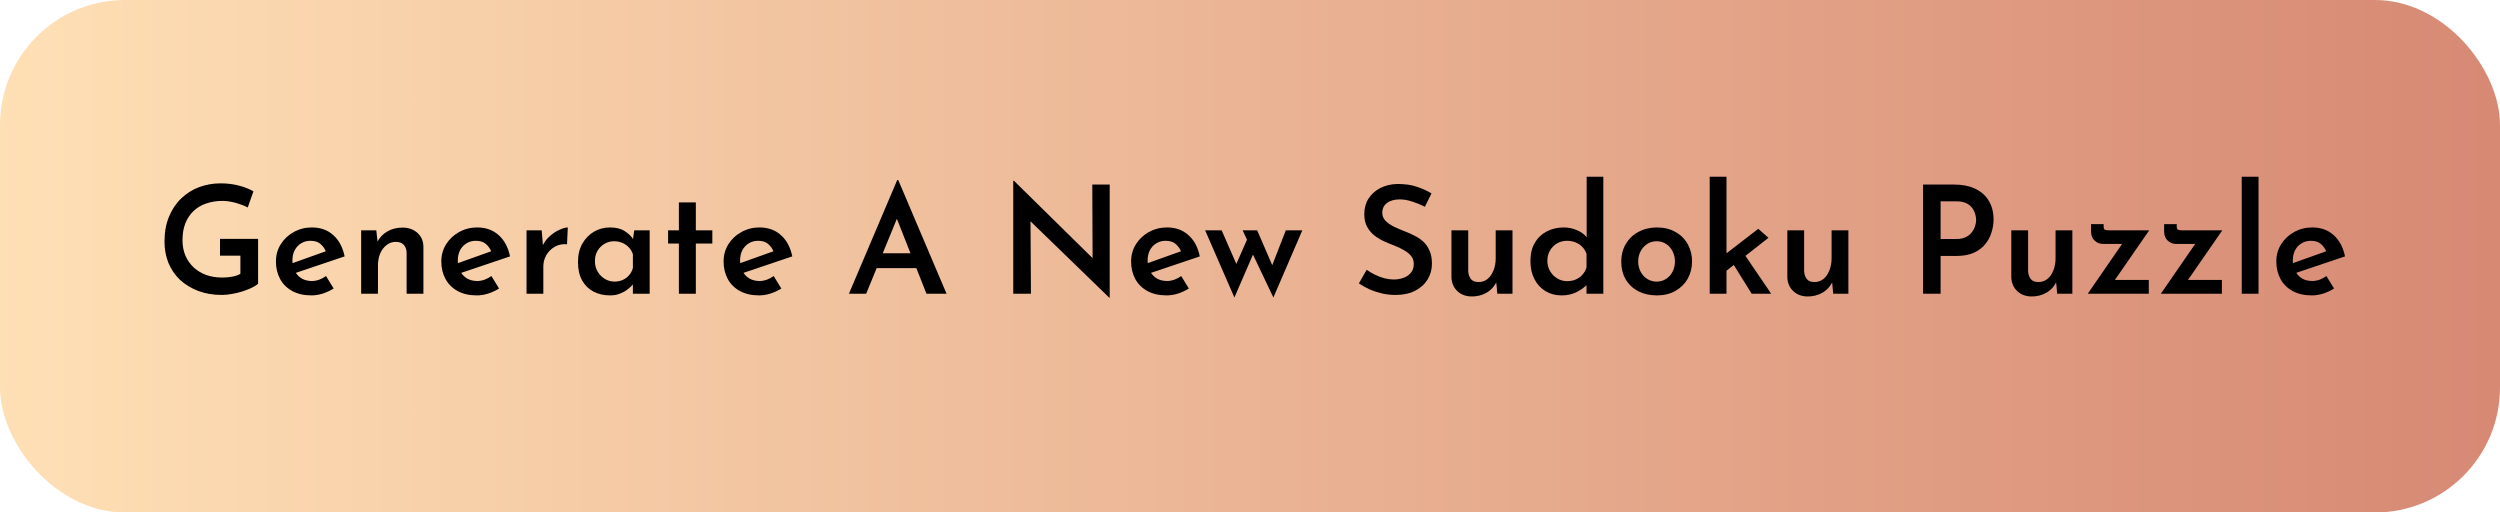 <svg width="400" height="82" viewBox="0 0 400 82" fill="none" xmlns="http://www.w3.org/2000/svg">
<rect width="400" height="82" rx="20" fill="url(#paint0_linear_64_993)" fill-opacity="0.75"/>
<path d="M41.296 45.392C41.072 45.616 40.736 45.832 40.288 46.04C39.856 46.248 39.368 46.44 38.824 46.616C38.28 46.792 37.72 46.928 37.144 47.024C36.568 47.136 36.024 47.192 35.512 47.192C34.104 47.192 32.832 46.976 31.696 46.544C30.576 46.112 29.608 45.52 28.792 44.768C27.992 44 27.376 43.096 26.944 42.056C26.528 41.016 26.32 39.888 26.32 38.672C26.32 37.152 26.56 35.816 27.04 34.664C27.52 33.496 28.176 32.52 29.008 31.736C29.84 30.936 30.792 30.336 31.864 29.936C32.952 29.536 34.096 29.336 35.296 29.336C36.352 29.336 37.328 29.456 38.224 29.696C39.136 29.936 39.912 30.24 40.552 30.608L39.64 33.2C39.336 33.024 38.944 32.856 38.464 32.696C37.984 32.52 37.496 32.384 37 32.288C36.52 32.192 36.072 32.144 35.656 32.144C34.648 32.144 33.744 32.288 32.944 32.576C32.16 32.848 31.488 33.256 30.928 33.8C30.368 34.344 29.936 35.008 29.632 35.792C29.344 36.56 29.2 37.44 29.2 38.432C29.2 39.328 29.352 40.144 29.656 40.88C29.976 41.616 30.416 42.248 30.976 42.776C31.552 43.304 32.224 43.712 32.992 44C33.776 44.272 34.64 44.408 35.584 44.408C36.128 44.408 36.656 44.36 37.168 44.264C37.68 44.168 38.112 44.016 38.464 43.808V40.904H35.2V38.216H41.296V45.392ZM49.837 47.264C48.637 47.264 47.613 47.032 46.765 46.568C45.917 46.104 45.269 45.464 44.821 44.648C44.373 43.816 44.149 42.88 44.149 41.84C44.149 40.816 44.405 39.896 44.917 39.08C45.429 38.264 46.117 37.616 46.981 37.136C47.861 36.64 48.829 36.392 49.885 36.392C51.277 36.392 52.421 36.8 53.317 37.616C54.229 38.416 54.837 39.552 55.141 41.024L46.957 43.784L46.333 42.272L52.717 39.992L52.165 40.304C51.989 39.824 51.701 39.408 51.301 39.056C50.917 38.704 50.373 38.528 49.669 38.528C49.109 38.528 48.613 38.664 48.181 38.936C47.749 39.192 47.405 39.56 47.149 40.04C46.909 40.504 46.789 41.056 46.789 41.696C46.789 42.352 46.925 42.928 47.197 43.424C47.469 43.92 47.837 44.304 48.301 44.576C48.765 44.832 49.293 44.96 49.885 44.96C50.301 44.96 50.701 44.888 51.085 44.744C51.469 44.6 51.829 44.408 52.165 44.168L53.389 46.16C52.861 46.496 52.277 46.768 51.637 46.976C51.013 47.168 50.413 47.264 49.837 47.264ZM60.209 36.848L60.45 39.032L60.353 38.744C60.706 38.04 61.225 37.48 61.913 37.064C62.617 36.632 63.45 36.416 64.409 36.416C65.37 36.416 66.162 36.696 66.785 37.256C67.409 37.816 67.73 38.552 67.746 39.464V47H65.058V40.424C65.041 39.912 64.897 39.504 64.626 39.2C64.353 38.88 63.922 38.712 63.33 38.696C62.785 38.696 62.297 38.864 61.865 39.2C61.434 39.52 61.09 39.968 60.834 40.544C60.593 41.104 60.474 41.752 60.474 42.488V47H57.785V36.848H60.209ZM76.298 47.264C75.098 47.264 74.074 47.032 73.226 46.568C72.378 46.104 71.73 45.464 71.282 44.648C70.834 43.816 70.61 42.88 70.61 41.84C70.61 40.816 70.866 39.896 71.378 39.08C71.89 38.264 72.578 37.616 73.442 37.136C74.322 36.64 75.29 36.392 76.346 36.392C77.738 36.392 78.882 36.8 79.778 37.616C80.69 38.416 81.298 39.552 81.602 41.024L73.418 43.784L72.794 42.272L79.178 39.992L78.626 40.304C78.45 39.824 78.162 39.408 77.762 39.056C77.378 38.704 76.834 38.528 76.13 38.528C75.57 38.528 75.074 38.664 74.642 38.936C74.21 39.192 73.866 39.56 73.61 40.04C73.37 40.504 73.25 41.056 73.25 41.696C73.25 42.352 73.386 42.928 73.658 43.424C73.93 43.92 74.298 44.304 74.762 44.576C75.226 44.832 75.754 44.96 76.346 44.96C76.762 44.96 77.162 44.888 77.546 44.744C77.93 44.6 78.29 44.408 78.626 44.168L79.85 46.16C79.322 46.496 78.738 46.768 78.098 46.976C77.474 47.168 76.874 47.264 76.298 47.264ZM86.67 36.848L86.91 39.728L86.814 39.32C87.102 38.712 87.494 38.192 87.99 37.76C88.502 37.312 89.022 36.976 89.55 36.752C90.078 36.512 90.51 36.392 90.846 36.392L90.726 39.08C89.958 39.016 89.286 39.16 88.71 39.512C88.15 39.848 87.71 40.296 87.39 40.856C87.086 41.416 86.934 42.008 86.934 42.632V47H84.246V36.848H86.67ZM97.589 47.264C96.629 47.264 95.757 47.064 94.973 46.664C94.205 46.264 93.597 45.672 93.149 44.888C92.701 44.088 92.477 43.104 92.477 41.936C92.477 40.784 92.709 39.8 93.173 38.984C93.653 38.152 94.277 37.512 95.045 37.064C95.829 36.616 96.677 36.392 97.589 36.392C98.565 36.392 99.349 36.584 99.941 36.968C100.549 37.352 101.021 37.808 101.357 38.336L101.213 38.72L101.477 36.848H103.949V47H101.261V44.528L101.525 45.176C101.461 45.272 101.333 45.432 101.141 45.656C100.949 45.864 100.685 46.096 100.349 46.352C100.013 46.608 99.613 46.824 99.149 47C98.701 47.176 98.181 47.264 97.589 47.264ZM98.333 45.056C98.813 45.056 99.245 44.968 99.629 44.792C100.029 44.616 100.365 44.368 100.637 44.048C100.925 43.728 101.133 43.344 101.261 42.896V40.688C101.133 40.272 100.925 39.912 100.637 39.608C100.349 39.288 99.997 39.04 99.581 38.864C99.181 38.688 98.733 38.6 98.237 38.6C97.693 38.6 97.189 38.736 96.725 39.008C96.261 39.28 95.885 39.656 95.597 40.136C95.325 40.616 95.189 41.168 95.189 41.792C95.189 42.4 95.333 42.952 95.621 43.448C95.909 43.944 96.293 44.336 96.773 44.624C97.253 44.912 97.773 45.056 98.333 45.056ZM108.621 32.384H111.333V36.848H113.973V38.96H111.333V47H108.621V38.96H106.893V36.848H108.621V32.384ZM121.462 47.264C120.262 47.264 119.238 47.032 118.39 46.568C117.542 46.104 116.894 45.464 116.446 44.648C115.998 43.816 115.774 42.88 115.774 41.84C115.774 40.816 116.03 39.896 116.542 39.08C117.054 38.264 117.742 37.616 118.606 37.136C119.486 36.64 120.454 36.392 121.51 36.392C122.902 36.392 124.046 36.8 124.942 37.616C125.854 38.416 126.462 39.552 126.766 41.024L118.582 43.784L117.958 42.272L124.342 39.992L123.79 40.304C123.614 39.824 123.326 39.408 122.926 39.056C122.542 38.704 121.998 38.528 121.294 38.528C120.734 38.528 120.238 38.664 119.806 38.936C119.374 39.192 119.03 39.56 118.774 40.04C118.534 40.504 118.414 41.056 118.414 41.696C118.414 42.352 118.55 42.928 118.822 43.424C119.094 43.92 119.462 44.304 119.926 44.576C120.39 44.832 120.918 44.96 121.51 44.96C121.926 44.96 122.326 44.888 122.71 44.744C123.094 44.6 123.454 44.408 123.79 44.168L125.014 46.16C124.486 46.496 123.902 46.768 123.262 46.976C122.638 47.168 122.038 47.264 121.462 47.264ZM135.826 47L143.554 28.808H143.722L151.45 47H148.234L142.786 33.2L144.802 31.832L138.586 47H135.826ZM140.674 40.52H146.65L147.61 42.896H139.834L140.674 40.52ZM177.479 47.624L164.063 34.616L164.879 34.952L164.951 47H162.119V28.928H162.239L175.463 41.936L174.815 41.744L174.767 29.528H177.551V47.624H177.479ZM186.665 47.264C185.465 47.264 184.441 47.032 183.593 46.568C182.745 46.104 182.097 45.464 181.649 44.648C181.201 43.816 180.977 42.88 180.977 41.84C180.977 40.816 181.233 39.896 181.745 39.08C182.257 38.264 182.945 37.616 183.809 37.136C184.689 36.64 185.657 36.392 186.713 36.392C188.105 36.392 189.249 36.8 190.145 37.616C191.057 38.416 191.665 39.552 191.969 41.024L183.785 43.784L183.161 42.272L189.545 39.992L188.993 40.304C188.817 39.824 188.529 39.408 188.129 39.056C187.745 38.704 187.201 38.528 186.497 38.528C185.937 38.528 185.441 38.664 185.009 38.936C184.577 39.192 184.233 39.56 183.977 40.04C183.737 40.504 183.617 41.056 183.617 41.696C183.617 42.352 183.753 42.928 184.025 43.424C184.297 43.92 184.665 44.304 185.129 44.576C185.593 44.832 186.121 44.96 186.713 44.96C187.129 44.96 187.529 44.888 187.913 44.744C188.297 44.6 188.657 44.408 188.993 44.168L190.217 46.16C189.689 46.496 189.105 46.768 188.465 46.976C187.841 47.168 187.241 47.264 186.665 47.264ZM201.149 36.848L203.813 43.016L203.309 43.064L205.733 36.848H208.373L203.741 47.6L200.477 40.736L197.501 47.6L192.821 36.848H195.461L198.317 43.376L197.381 43.208L199.517 38.36L198.821 36.848H201.149ZM227.982 33.08C227.358 32.76 226.694 32.488 225.99 32.264C225.286 32.024 224.614 31.904 223.974 31.904C223.11 31.904 222.422 32.096 221.91 32.48C221.414 32.864 221.166 33.392 221.166 34.064C221.166 34.544 221.342 34.968 221.694 35.336C222.046 35.688 222.494 36 223.038 36.272C223.582 36.528 224.158 36.776 224.766 37.016C225.294 37.208 225.814 37.44 226.326 37.712C226.854 37.968 227.326 38.288 227.742 38.672C228.158 39.056 228.486 39.536 228.726 40.112C228.982 40.672 229.11 41.368 229.11 42.2C229.11 43.112 228.878 43.952 228.414 44.72C227.95 45.472 227.286 46.072 226.422 46.52C225.558 46.968 224.502 47.192 223.254 47.192C222.534 47.192 221.822 47.112 221.118 46.952C220.43 46.792 219.774 46.576 219.15 46.304C218.526 46.016 217.95 45.696 217.422 45.344L218.67 43.16C219.054 43.448 219.494 43.712 219.99 43.952C220.486 44.192 220.998 44.384 221.526 44.528C222.054 44.656 222.55 44.72 223.014 44.72C223.51 44.72 223.998 44.64 224.478 44.48C224.974 44.32 225.382 44.056 225.702 43.688C226.038 43.32 226.206 42.832 226.206 42.224C226.206 41.728 226.062 41.304 225.774 40.952C225.486 40.6 225.11 40.296 224.646 40.04C224.198 39.768 223.702 39.528 223.158 39.32C222.614 39.112 222.054 38.88 221.478 38.624C220.918 38.368 220.398 38.056 219.918 37.688C219.438 37.304 219.046 36.84 218.742 36.296C218.438 35.752 218.286 35.08 218.286 34.28C218.286 33.32 218.51 32.488 218.958 31.784C219.406 31.08 220.022 30.52 220.806 30.104C221.606 29.688 222.526 29.464 223.566 29.432C224.798 29.432 225.846 29.584 226.71 29.888C227.59 30.176 228.366 30.528 229.038 30.944L227.982 33.08ZM235.495 47.432C234.567 47.432 233.799 47.152 233.191 46.592C232.583 46.016 232.263 45.28 232.231 44.384V36.848H234.919V43.424C234.951 43.92 235.095 44.328 235.351 44.648C235.607 44.968 236.015 45.128 236.575 45.128C237.103 45.128 237.575 44.968 237.991 44.648C238.407 44.312 238.727 43.856 238.951 43.28C239.191 42.704 239.311 42.056 239.311 41.336V36.848H241.999V47H239.575L239.359 44.768L239.431 45.128C239.223 45.56 238.927 45.96 238.543 46.328C238.159 46.68 237.703 46.952 237.175 47.144C236.663 47.336 236.103 47.432 235.495 47.432ZM249.859 47.264C248.899 47.264 248.043 47.04 247.291 46.592C246.539 46.144 245.947 45.504 245.515 44.672C245.083 43.84 244.867 42.872 244.867 41.768C244.867 40.632 245.099 39.664 245.563 38.864C246.027 38.064 246.659 37.456 247.459 37.04C248.275 36.608 249.187 36.392 250.195 36.392C250.931 36.392 251.635 36.536 252.307 36.824C252.979 37.096 253.515 37.496 253.915 38.024L253.867 38.936V28.28H256.531V47H253.843V44.72L254.107 45.368C253.595 45.912 252.979 46.368 252.259 46.736C251.555 47.088 250.755 47.264 249.859 47.264ZM250.723 44.984C251.251 44.984 251.715 44.896 252.115 44.72C252.531 44.544 252.883 44.296 253.171 43.976C253.475 43.64 253.699 43.248 253.843 42.8V40.64C253.715 40.224 253.499 39.856 253.195 39.536C252.907 39.216 252.547 38.968 252.115 38.792C251.683 38.616 251.219 38.528 250.723 38.528C250.147 38.528 249.619 38.664 249.139 38.936C248.675 39.208 248.299 39.584 248.011 40.064C247.723 40.544 247.579 41.096 247.579 41.72C247.579 42.328 247.723 42.88 248.011 43.376C248.299 43.872 248.683 44.264 249.163 44.552C249.643 44.84 250.163 44.984 250.723 44.984ZM259.399 41.816C259.399 40.792 259.639 39.872 260.119 39.056C260.599 38.224 261.271 37.576 262.135 37.112C263.015 36.632 264.007 36.392 265.111 36.392C266.247 36.392 267.231 36.632 268.063 37.112C268.911 37.576 269.567 38.224 270.031 39.056C270.495 39.872 270.727 40.792 270.727 41.816C270.727 42.84 270.495 43.768 270.031 44.6C269.567 45.416 268.911 46.064 268.063 46.544C267.231 47.024 266.239 47.264 265.087 47.264C263.999 47.264 263.023 47.048 262.159 46.616C261.295 46.168 260.615 45.536 260.119 44.72C259.639 43.904 259.399 42.936 259.399 41.816ZM262.111 41.84C262.111 42.432 262.239 42.976 262.495 43.472C262.751 43.952 263.103 44.336 263.551 44.624C263.999 44.912 264.495 45.056 265.039 45.056C265.631 45.056 266.143 44.912 266.575 44.624C267.023 44.336 267.367 43.952 267.607 43.472C267.863 42.976 267.991 42.432 267.991 41.84C267.991 41.232 267.863 40.688 267.607 40.208C267.367 39.712 267.023 39.32 266.575 39.032C266.143 38.744 265.631 38.6 265.039 38.6C264.479 38.6 263.975 38.752 263.527 39.056C263.095 39.344 262.751 39.728 262.495 40.208C262.239 40.688 262.111 41.232 262.111 41.84ZM273.551 47V28.28H276.239V47H273.551ZM278.759 40.184L283.391 47H280.271L276.983 41.72L278.759 40.184ZM275.423 43.952L275.159 41.36L281.327 36.608L282.959 38.048L275.423 43.952ZM289.237 47.432C288.309 47.432 287.541 47.152 286.933 46.592C286.325 46.016 286.005 45.28 285.973 44.384V36.848H288.661V43.424C288.693 43.92 288.837 44.328 289.093 44.648C289.349 44.968 289.757 45.128 290.317 45.128C290.845 45.128 291.317 44.968 291.733 44.648C292.149 44.312 292.469 43.856 292.693 43.28C292.933 42.704 293.053 42.056 293.053 41.336V36.848H295.741V47H293.317L293.101 44.768L293.173 45.128C292.965 45.56 292.669 45.96 292.285 46.328C291.901 46.68 291.445 46.952 290.917 47.144C290.405 47.336 289.845 47.432 289.237 47.432ZM312.633 29.528C313.961 29.528 315.097 29.752 316.041 30.2C316.985 30.648 317.705 31.288 318.201 32.12C318.713 32.952 318.969 33.96 318.969 35.144C318.969 35.832 318.857 36.52 318.633 37.208C318.425 37.896 318.089 38.52 317.625 39.08C317.177 39.64 316.569 40.096 315.801 40.448C315.049 40.784 314.121 40.952 313.017 40.952H310.497V47H307.689V29.528H312.633ZM313.017 38.24C313.625 38.24 314.137 38.136 314.553 37.928C314.969 37.72 315.289 37.456 315.513 37.136C315.753 36.816 315.921 36.488 316.017 36.152C316.129 35.8 316.185 35.488 316.185 35.216C316.185 34.928 316.137 34.616 316.041 34.28C315.945 33.928 315.785 33.6 315.561 33.296C315.337 32.976 315.025 32.72 314.625 32.528C314.225 32.32 313.713 32.216 313.089 32.216H310.497V38.24H313.017ZM325.073 47.432C324.145 47.432 323.377 47.152 322.769 46.592C322.161 46.016 321.841 45.28 321.809 44.384V36.848H324.497V43.424C324.529 43.92 324.673 44.328 324.929 44.648C325.185 44.968 325.593 45.128 326.153 45.128C326.681 45.128 327.153 44.968 327.569 44.648C327.985 44.312 328.305 43.856 328.529 43.28C328.769 42.704 328.889 42.056 328.889 41.336V36.848H331.577V47H329.153L328.937 44.768L329.009 45.128C328.801 45.56 328.505 45.96 328.121 46.328C327.737 46.68 327.281 46.952 326.753 47.144C326.241 47.336 325.681 47.432 325.073 47.432ZM336.51 39.032C335.982 39.032 335.526 38.856 335.142 38.504C334.758 38.152 334.566 37.656 334.566 37.016V35.864H336.582V36.2C336.582 36.488 336.646 36.672 336.774 36.752C336.902 36.816 337.11 36.848 337.398 36.848H343.878L337.998 45.344L337.47 44.792H343.806V47H334.038L340.062 38.264L340.493 39.032H336.51ZM348.205 39.032C347.677 39.032 347.221 38.856 346.837 38.504C346.453 38.152 346.261 37.656 346.261 37.016V35.864H348.277V36.2C348.277 36.488 348.341 36.672 348.469 36.752C348.597 36.816 348.805 36.848 349.093 36.848H355.573L349.693 45.344L349.165 44.792H355.501V47H345.733L351.757 38.264L352.189 39.032H348.205ZM358.676 28.28H361.364V47H358.676V28.28ZM369.899 47.264C368.699 47.264 367.675 47.032 366.827 46.568C365.979 46.104 365.331 45.464 364.883 44.648C364.435 43.816 364.211 42.88 364.211 41.84C364.211 40.816 364.467 39.896 364.979 39.08C365.491 38.264 366.179 37.616 367.043 37.136C367.923 36.64 368.891 36.392 369.947 36.392C371.339 36.392 372.483 36.8 373.379 37.616C374.291 38.416 374.899 39.552 375.203 41.024L367.019 43.784L366.395 42.272L372.779 39.992L372.227 40.304C372.051 39.824 371.763 39.408 371.363 39.056C370.979 38.704 370.435 38.528 369.731 38.528C369.171 38.528 368.675 38.664 368.243 38.936C367.811 39.192 367.467 39.56 367.211 40.04C366.971 40.504 366.851 41.056 366.851 41.696C366.851 42.352 366.987 42.928 367.259 43.424C367.531 43.92 367.899 44.304 368.363 44.576C368.827 44.832 369.355 44.96 369.947 44.96C370.363 44.96 370.763 44.888 371.147 44.744C371.531 44.6 371.891 44.408 372.227 44.168L373.451 46.16C372.923 46.496 372.339 46.768 371.699 46.976C371.075 47.168 370.475 47.264 369.899 47.264Z" fill="black"/>
<defs>
<linearGradient id="paint0_linear_64_993" x1="0" y1="41" x2="400" y2="41" gradientUnits="userSpaceOnUse">
<stop stop-color="#FED59C"/>
<stop offset="1" stop-color="#C96145"/>
</linearGradient>
</defs>
</svg>
